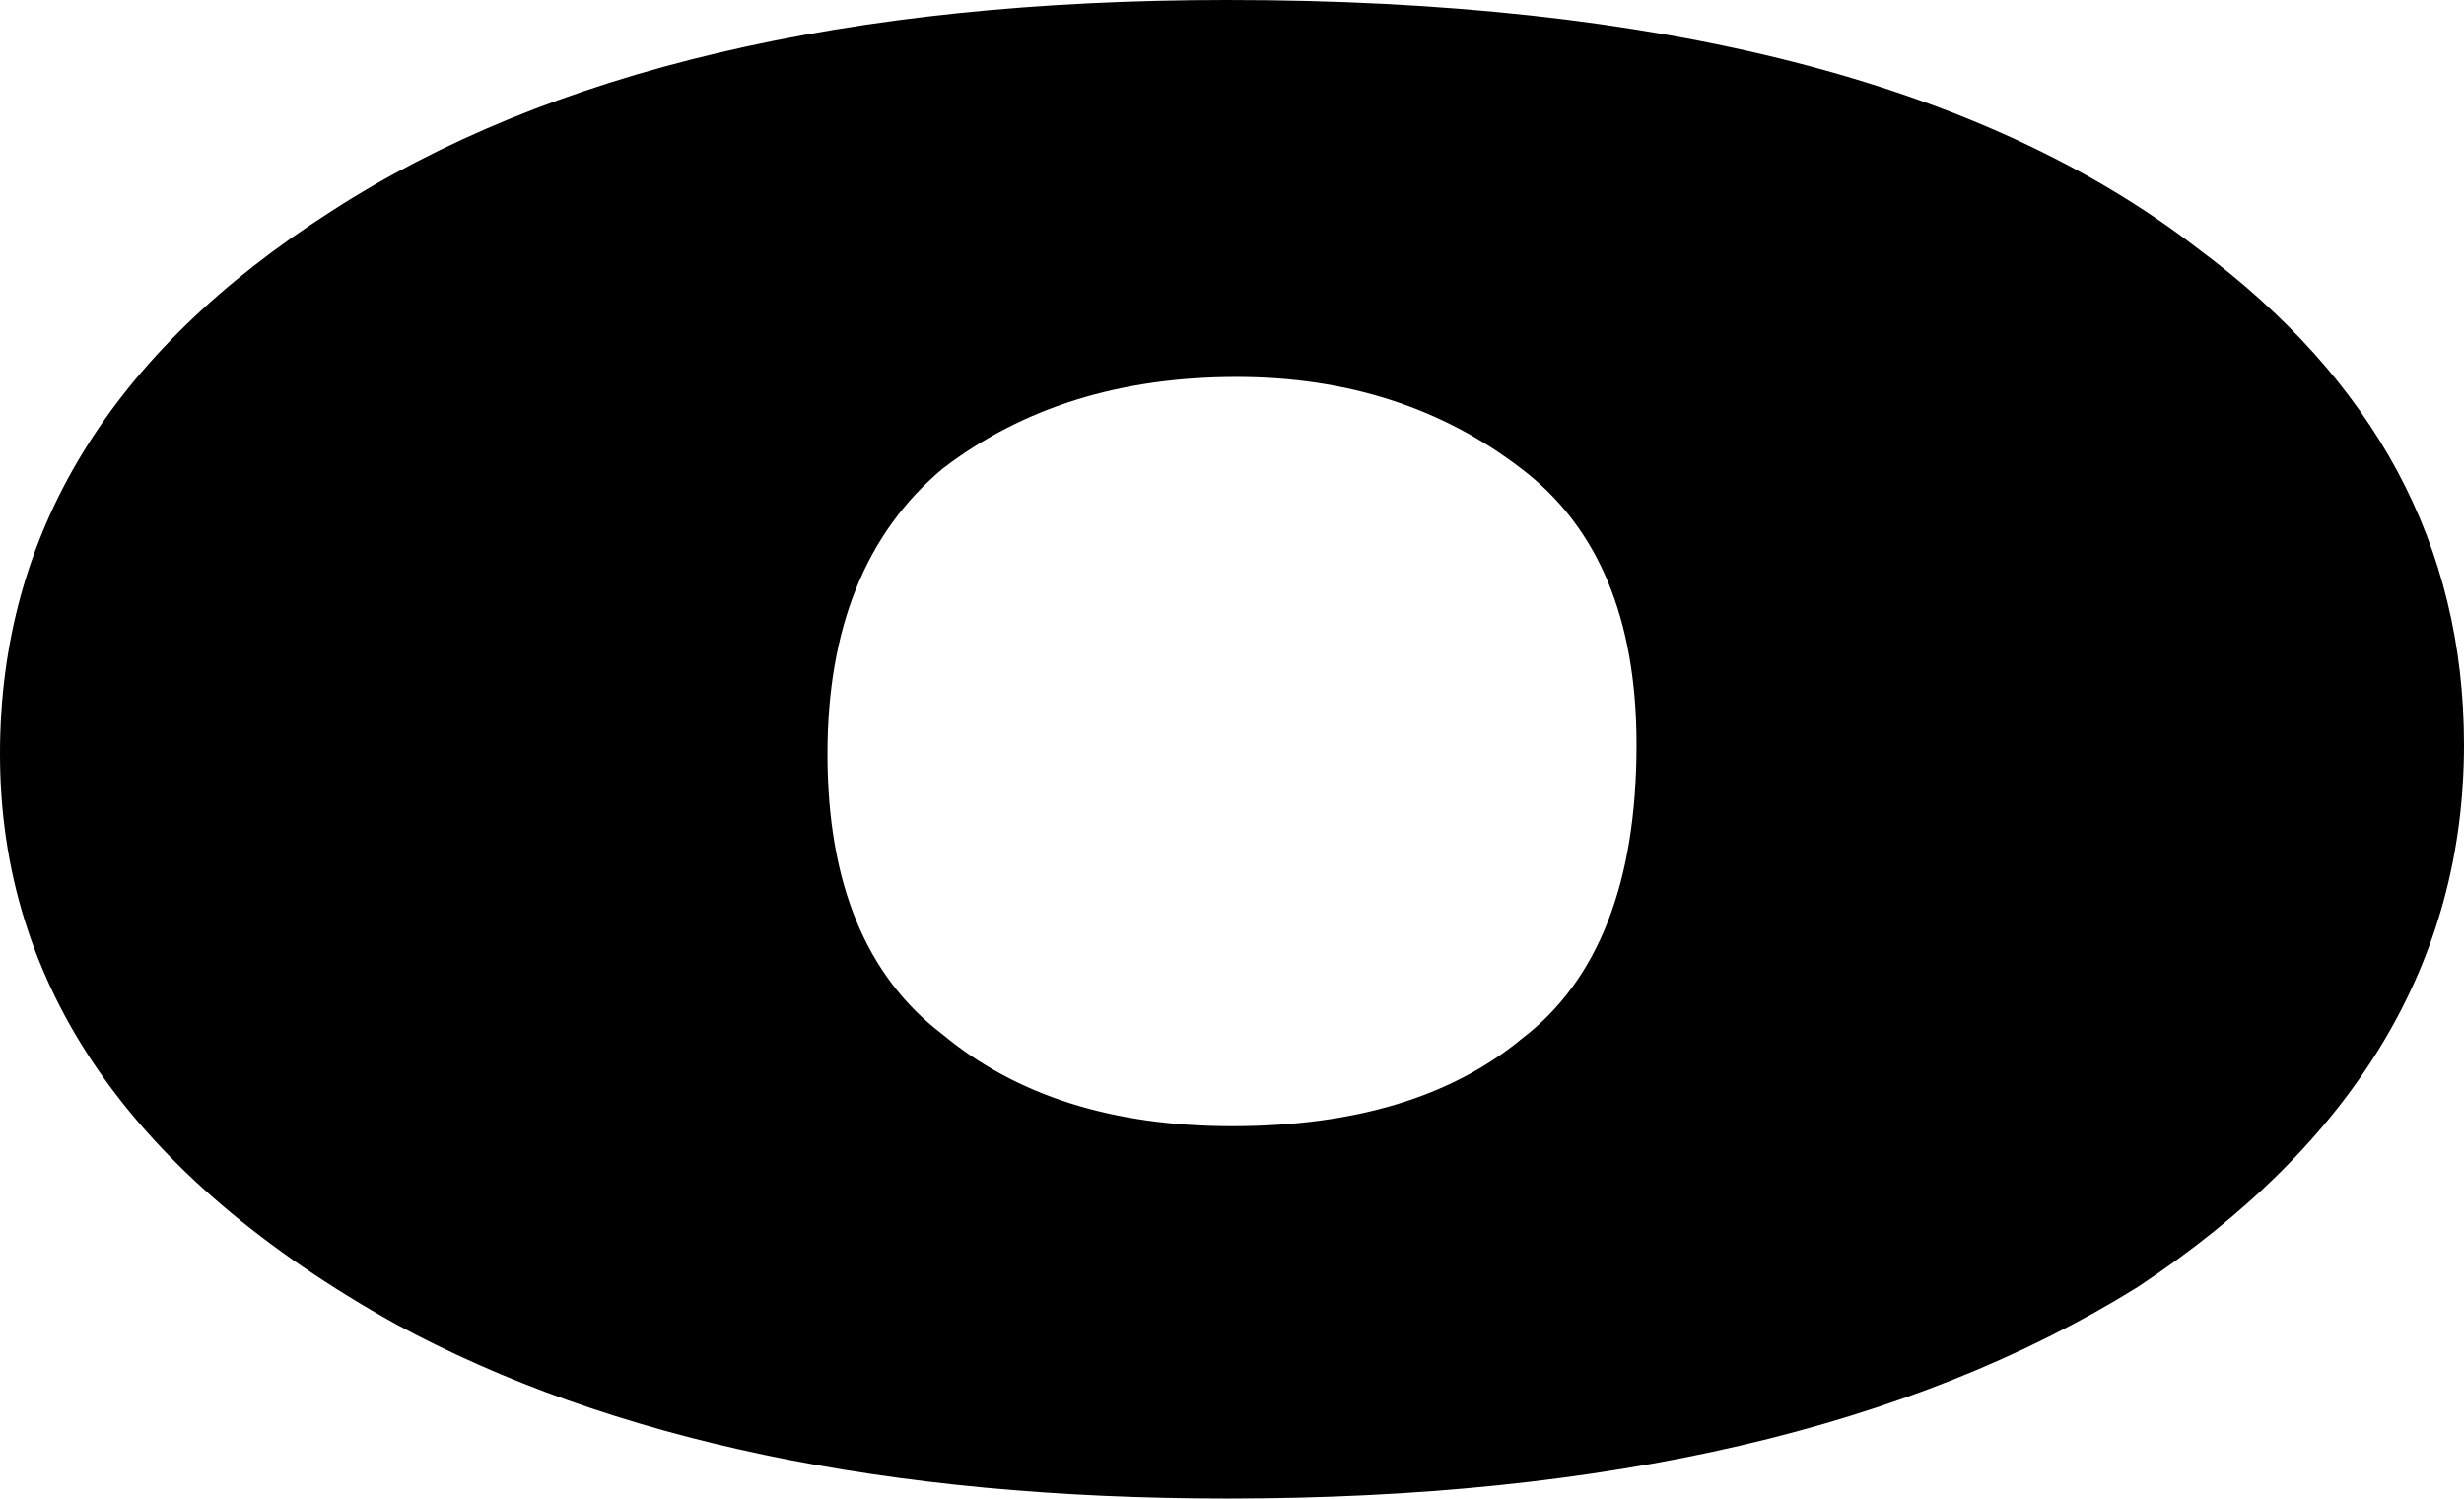 <?xml version="1.0" encoding="UTF-8" standalone="no"?>
<svg xmlns:ffdec="https://www.free-decompiler.com/flash" xmlns:xlink="http://www.w3.org/1999/xlink" ffdec:objectType="shape" height="16.3px" width="26.8px" xmlns="http://www.w3.org/2000/svg">
  <g transform="matrix(1.0, 0.0, 0.0, 1.0, 13.4, 8.15)">
    <path d="M-9.8 -5.85 Q-13.4 -3.55 -13.4 0.05 -13.4 3.85 -9.1 6.25 -5.6 8.15 -0.05 8.15 6.15 8.15 9.85 5.85 13.4 3.5 13.4 -0.05 13.4 -3.3 10.5 -5.45 7.0 -8.15 -0.05 -8.15 -6.25 -8.15 -9.8 -5.85 M3.15 3.15 Q2.0 4.1 0.0 4.1 -1.95 4.1 -3.15 3.1 -4.4 2.15 -4.4 0.05 -4.4 -2.0 -3.15 -3.05 -1.85 -4.05 0.05 -4.05 1.85 -4.05 3.15 -3.05 4.4 -2.1 4.4 -0.05 4.4 2.2 3.15 3.15" fill="#000000" fill-rule="evenodd" stroke="none"/>
  </g>
</svg>
